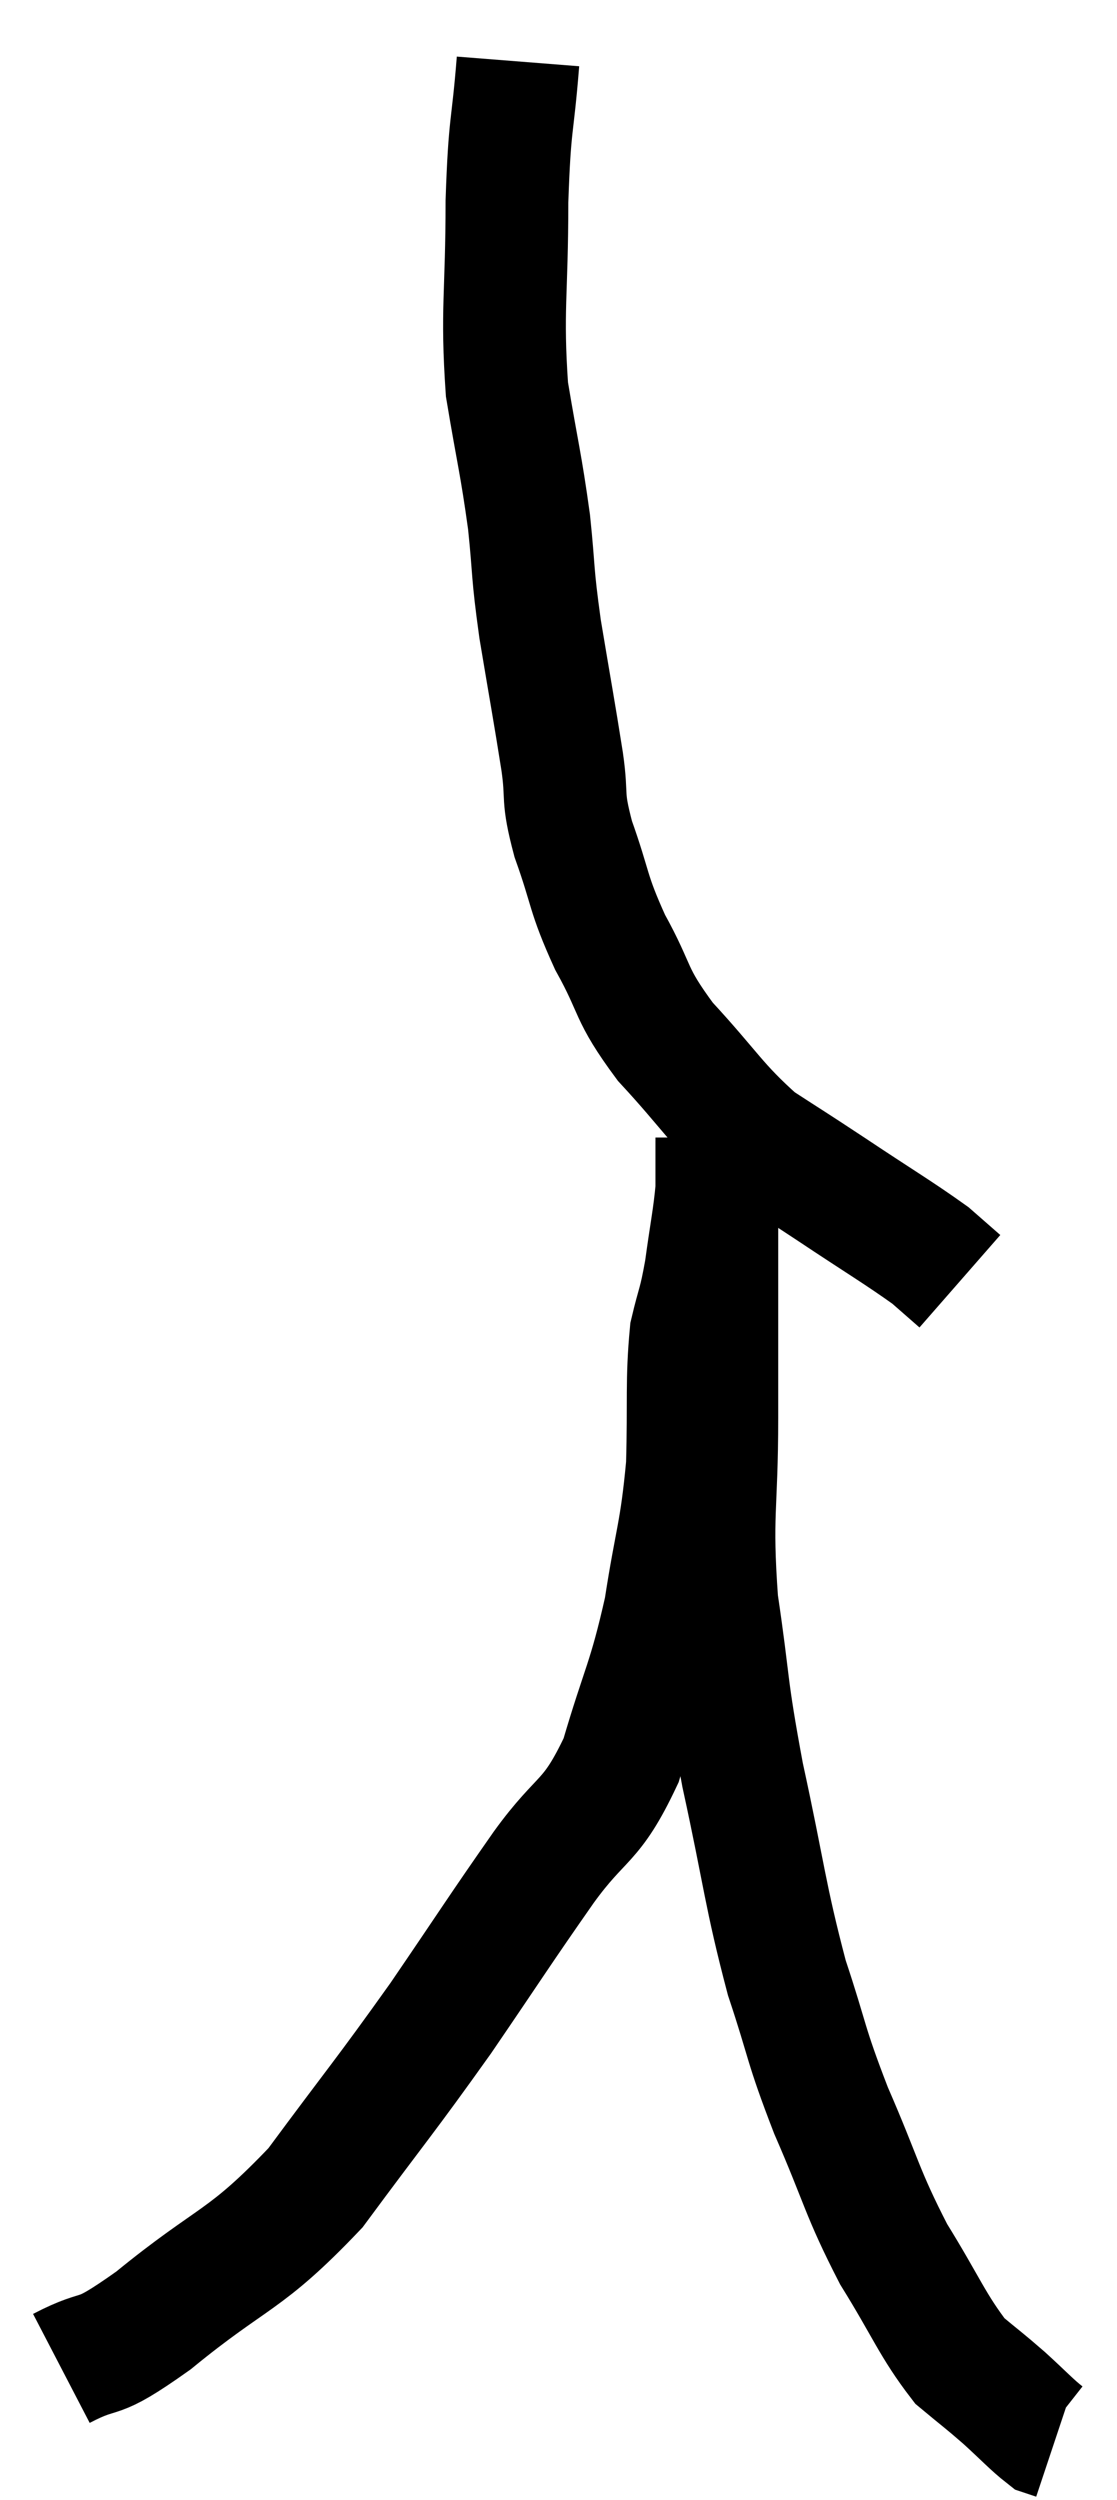 <svg xmlns="http://www.w3.org/2000/svg" viewBox="9.8 0.86 18.2 40.7" width="18.2" height="40.7"><path d="M 18.24 1.86 C 18.15 3, 18.105 2.805, 18.06 4.14 C 18.06 5.67, 17.97 5.895, 18.06 7.2 C 18.24 8.28, 18.285 8.385, 18.42 9.36 C 18.51 10.23, 18.465 10.125, 18.6 11.1 C 18.78 12.18, 18.825 12.405, 18.96 13.26 C 19.05 13.89, 18.945 13.785, 19.14 14.52 C 19.44 15.36, 19.365 15.375, 19.74 16.2 C 20.19 17.01, 20.04 17.01, 20.64 17.82 C 21.39 18.63, 21.465 18.84, 22.14 19.44 C 22.74 19.83, 22.635 19.755, 23.34 20.22 C 24.15 20.76, 24.435 20.925, 24.96 21.3 C 25.2 21.51, 25.32 21.615, 25.44 21.72 L 25.44 21.72" fill="none" stroke="black" stroke-width="2"></path><path d="M 10.8 39.42 C 11.55 39.03, 11.265 39.375, 12.3 38.64 C 13.62 37.56, 13.77 37.71, 14.94 36.48 C 15.96 35.1, 16.05 35.025, 16.98 33.72 C 17.82 32.49, 17.925 32.31, 18.66 31.26 C 19.29 30.39, 19.425 30.57, 19.92 29.52 C 20.28 28.29, 20.37 28.26, 20.64 27.06 C 20.82 25.89, 20.895 25.845, 21 24.72 C 21.03 23.64, 20.985 23.355, 21.06 22.56 C 21.18 22.05, 21.195 22.125, 21.3 21.54 C 21.39 20.88, 21.435 20.7, 21.48 20.22 C 21.48 19.92, 21.48 19.815, 21.48 19.62 C 21.48 19.53, 21.48 19.485, 21.48 19.44 L 21.48 19.44" fill="none" stroke="black" stroke-width="2"></path><path d="M 21.48 19.38 C 21.48 20.37, 21.48 20.22, 21.48 21.36 C 21.48 22.65, 21.48 22.545, 21.48 23.94 C 21.48 25.44, 21.375 25.485, 21.48 26.94 C 21.69 28.35, 21.615 28.23, 21.9 29.76 C 22.26 31.41, 22.26 31.695, 22.62 33.06 C 22.98 34.14, 22.905 34.095, 23.34 35.22 C 23.85 36.39, 23.835 36.54, 24.36 37.56 C 24.9 38.43, 24.99 38.715, 25.44 39.3 C 25.8 39.6, 25.815 39.6, 26.16 39.9 C 26.49 40.2, 26.61 40.335, 26.82 40.5 C 26.91 40.53, 26.955 40.545, 27 40.56 L 27 40.56" fill="none" stroke="black" stroke-width="2"></path></svg>